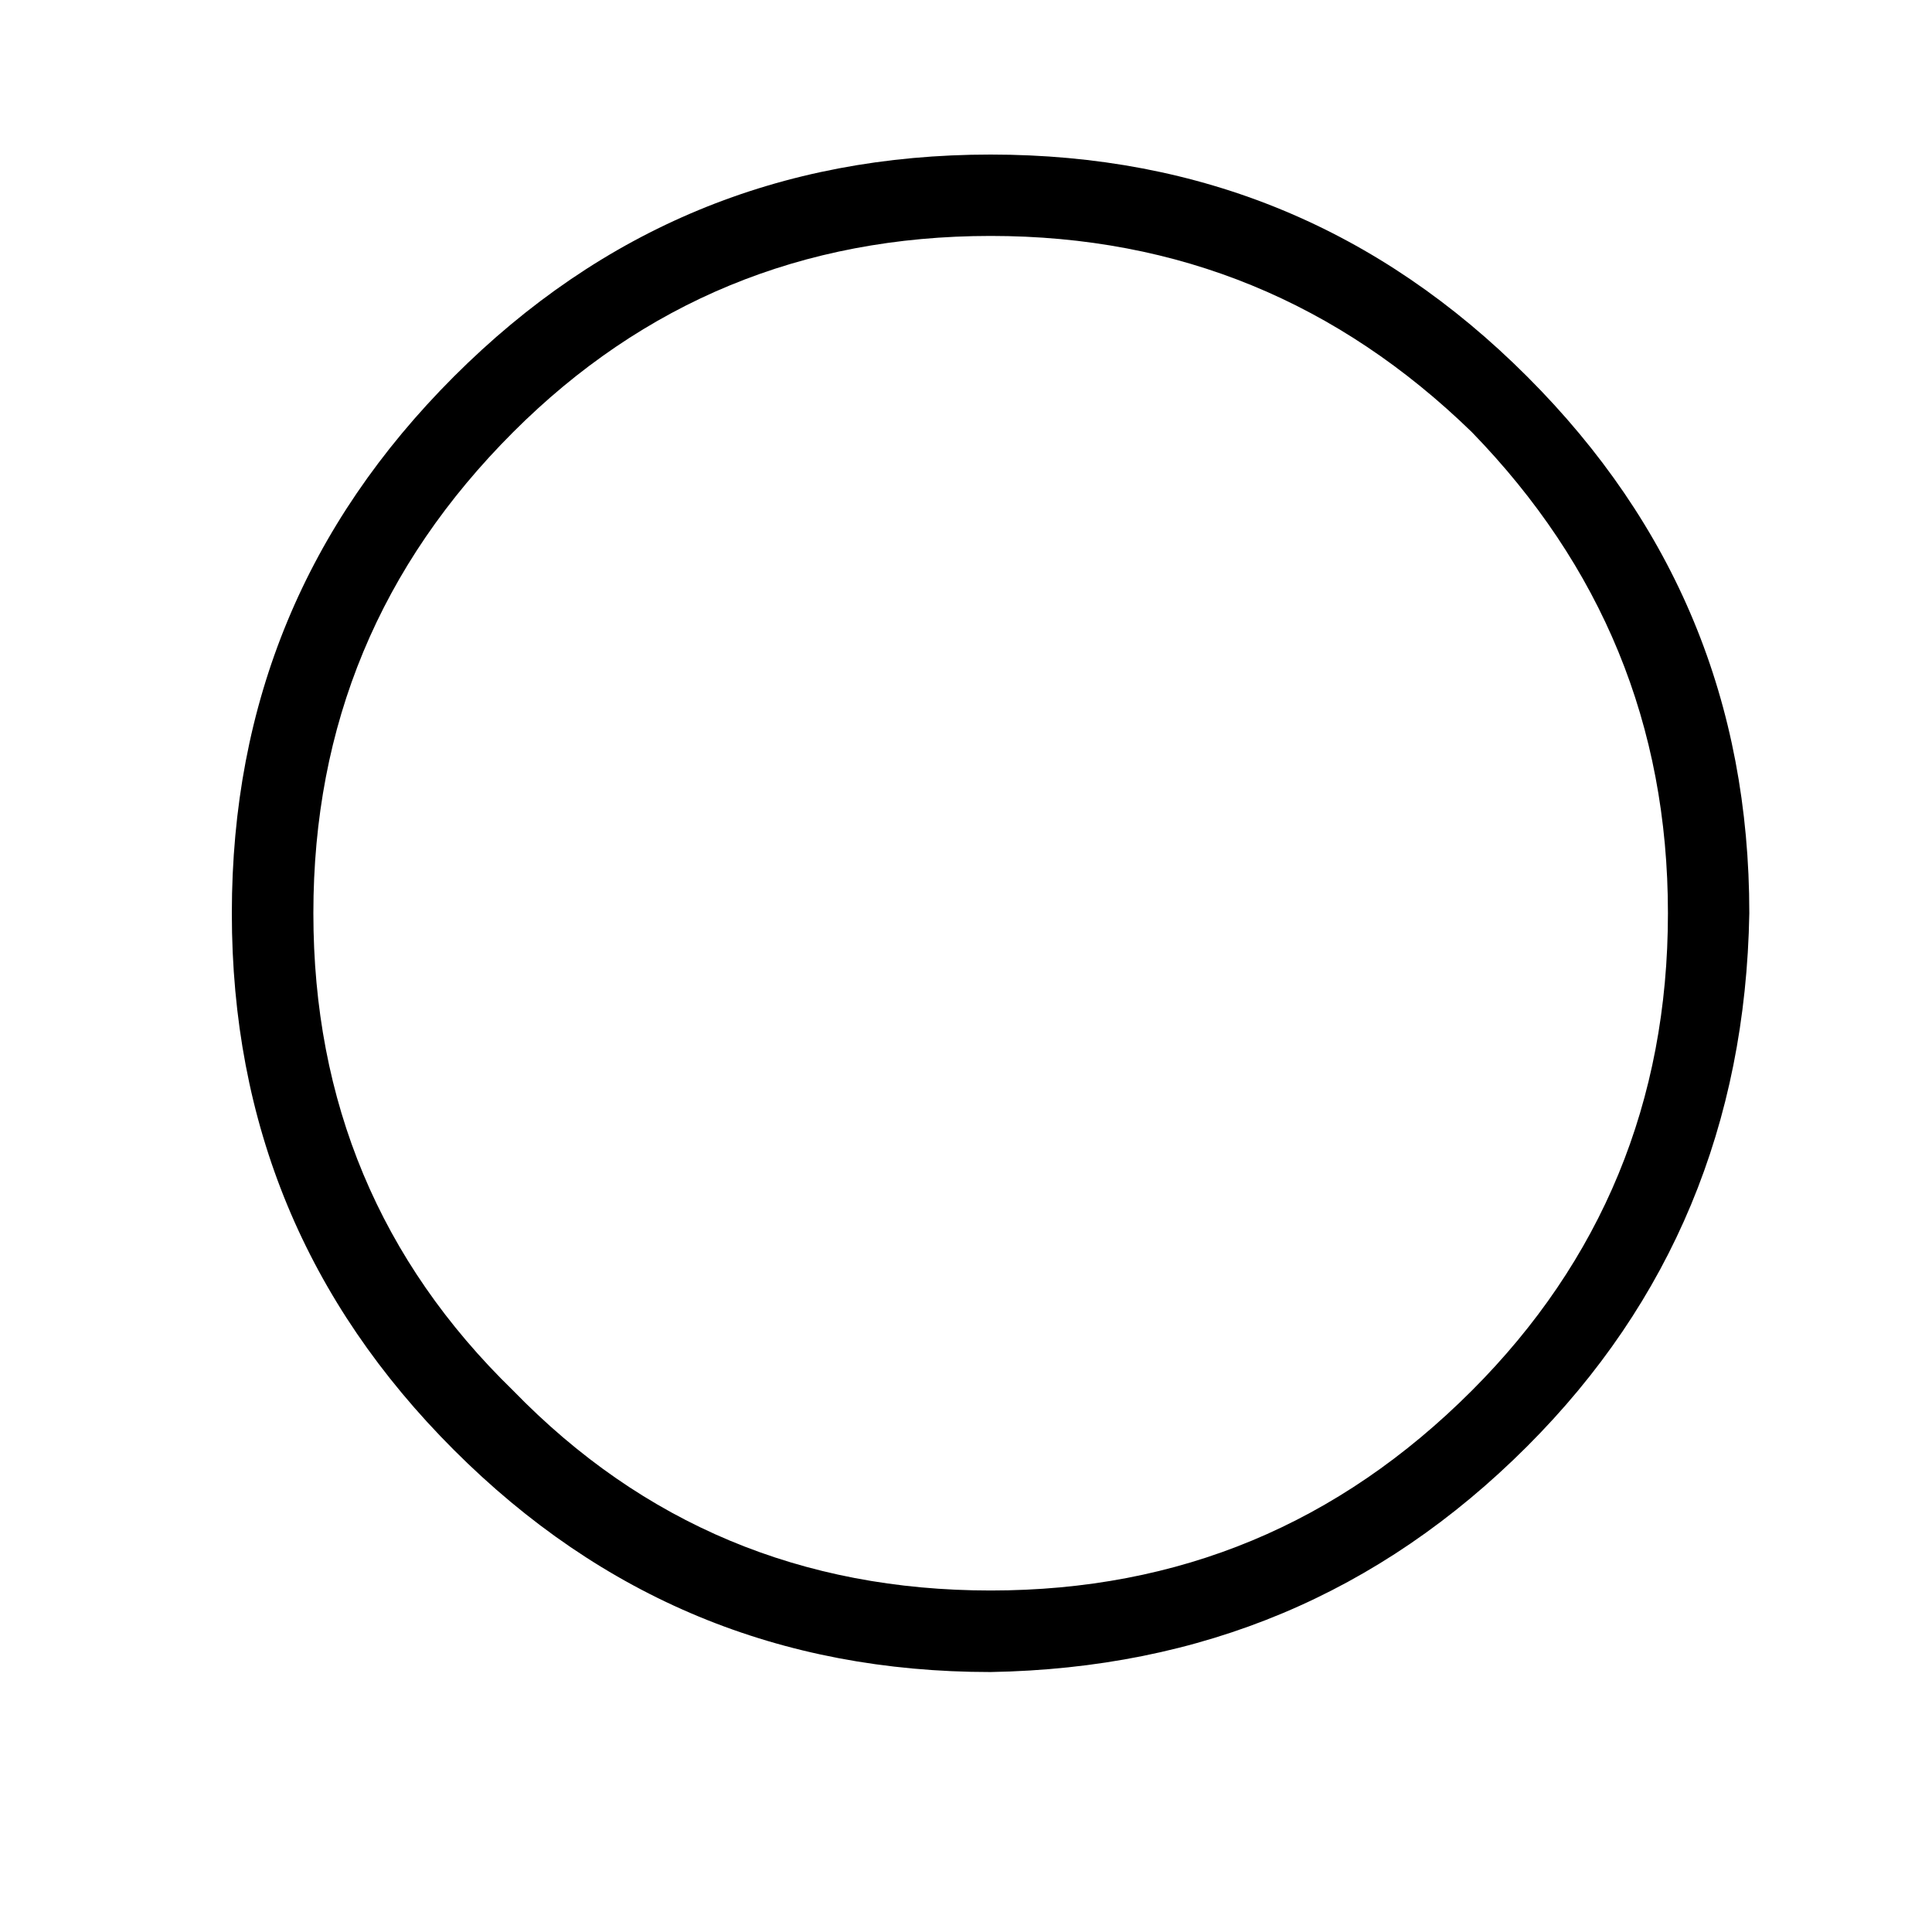 <svg xmlns="http://www.w3.org/2000/svg" viewBox="0 0 25 25" id="circle">
  <path d="M12.818,21.636 C12.818,21.636 12.818,21.636 12.818,21.636 C10.088,21.636 7.789,20.678 5.873,18.762 C3.958,16.847 3,14.548 3,11.818 C3,9.088 3.958,6.789 5.873,4.873 C7.789,2.958 10.088,2 12.818,2 C15.548,2 17.847,2.958 19.762,4.873 C21.678,6.789 22.636,9.088 22.636,11.818 C22.636,11.818 22.636,11.818 22.636,11.818 C22.588,14.548 21.63,16.847 19.762,18.715 C17.847,20.63 15.548,21.588 12.818,21.636 Z M19.045,5.591 C17.32,3.915 15.261,3.053 12.819,3.053 C10.377,3.053 8.317,3.915 6.641,5.591 C4.916,7.316 4.055,9.375 4.055,11.817 C4.055,14.259 4.916,16.319 6.641,17.995 C8.317,19.72 10.377,20.581 12.819,20.581 C15.261,20.581 17.32,19.72 19.045,17.995 C20.721,16.319 21.583,14.259 21.583,11.817 C21.583,9.375 20.721,7.316 19.045,5.591 Z"/>
  <title>Circle</title>
</svg>